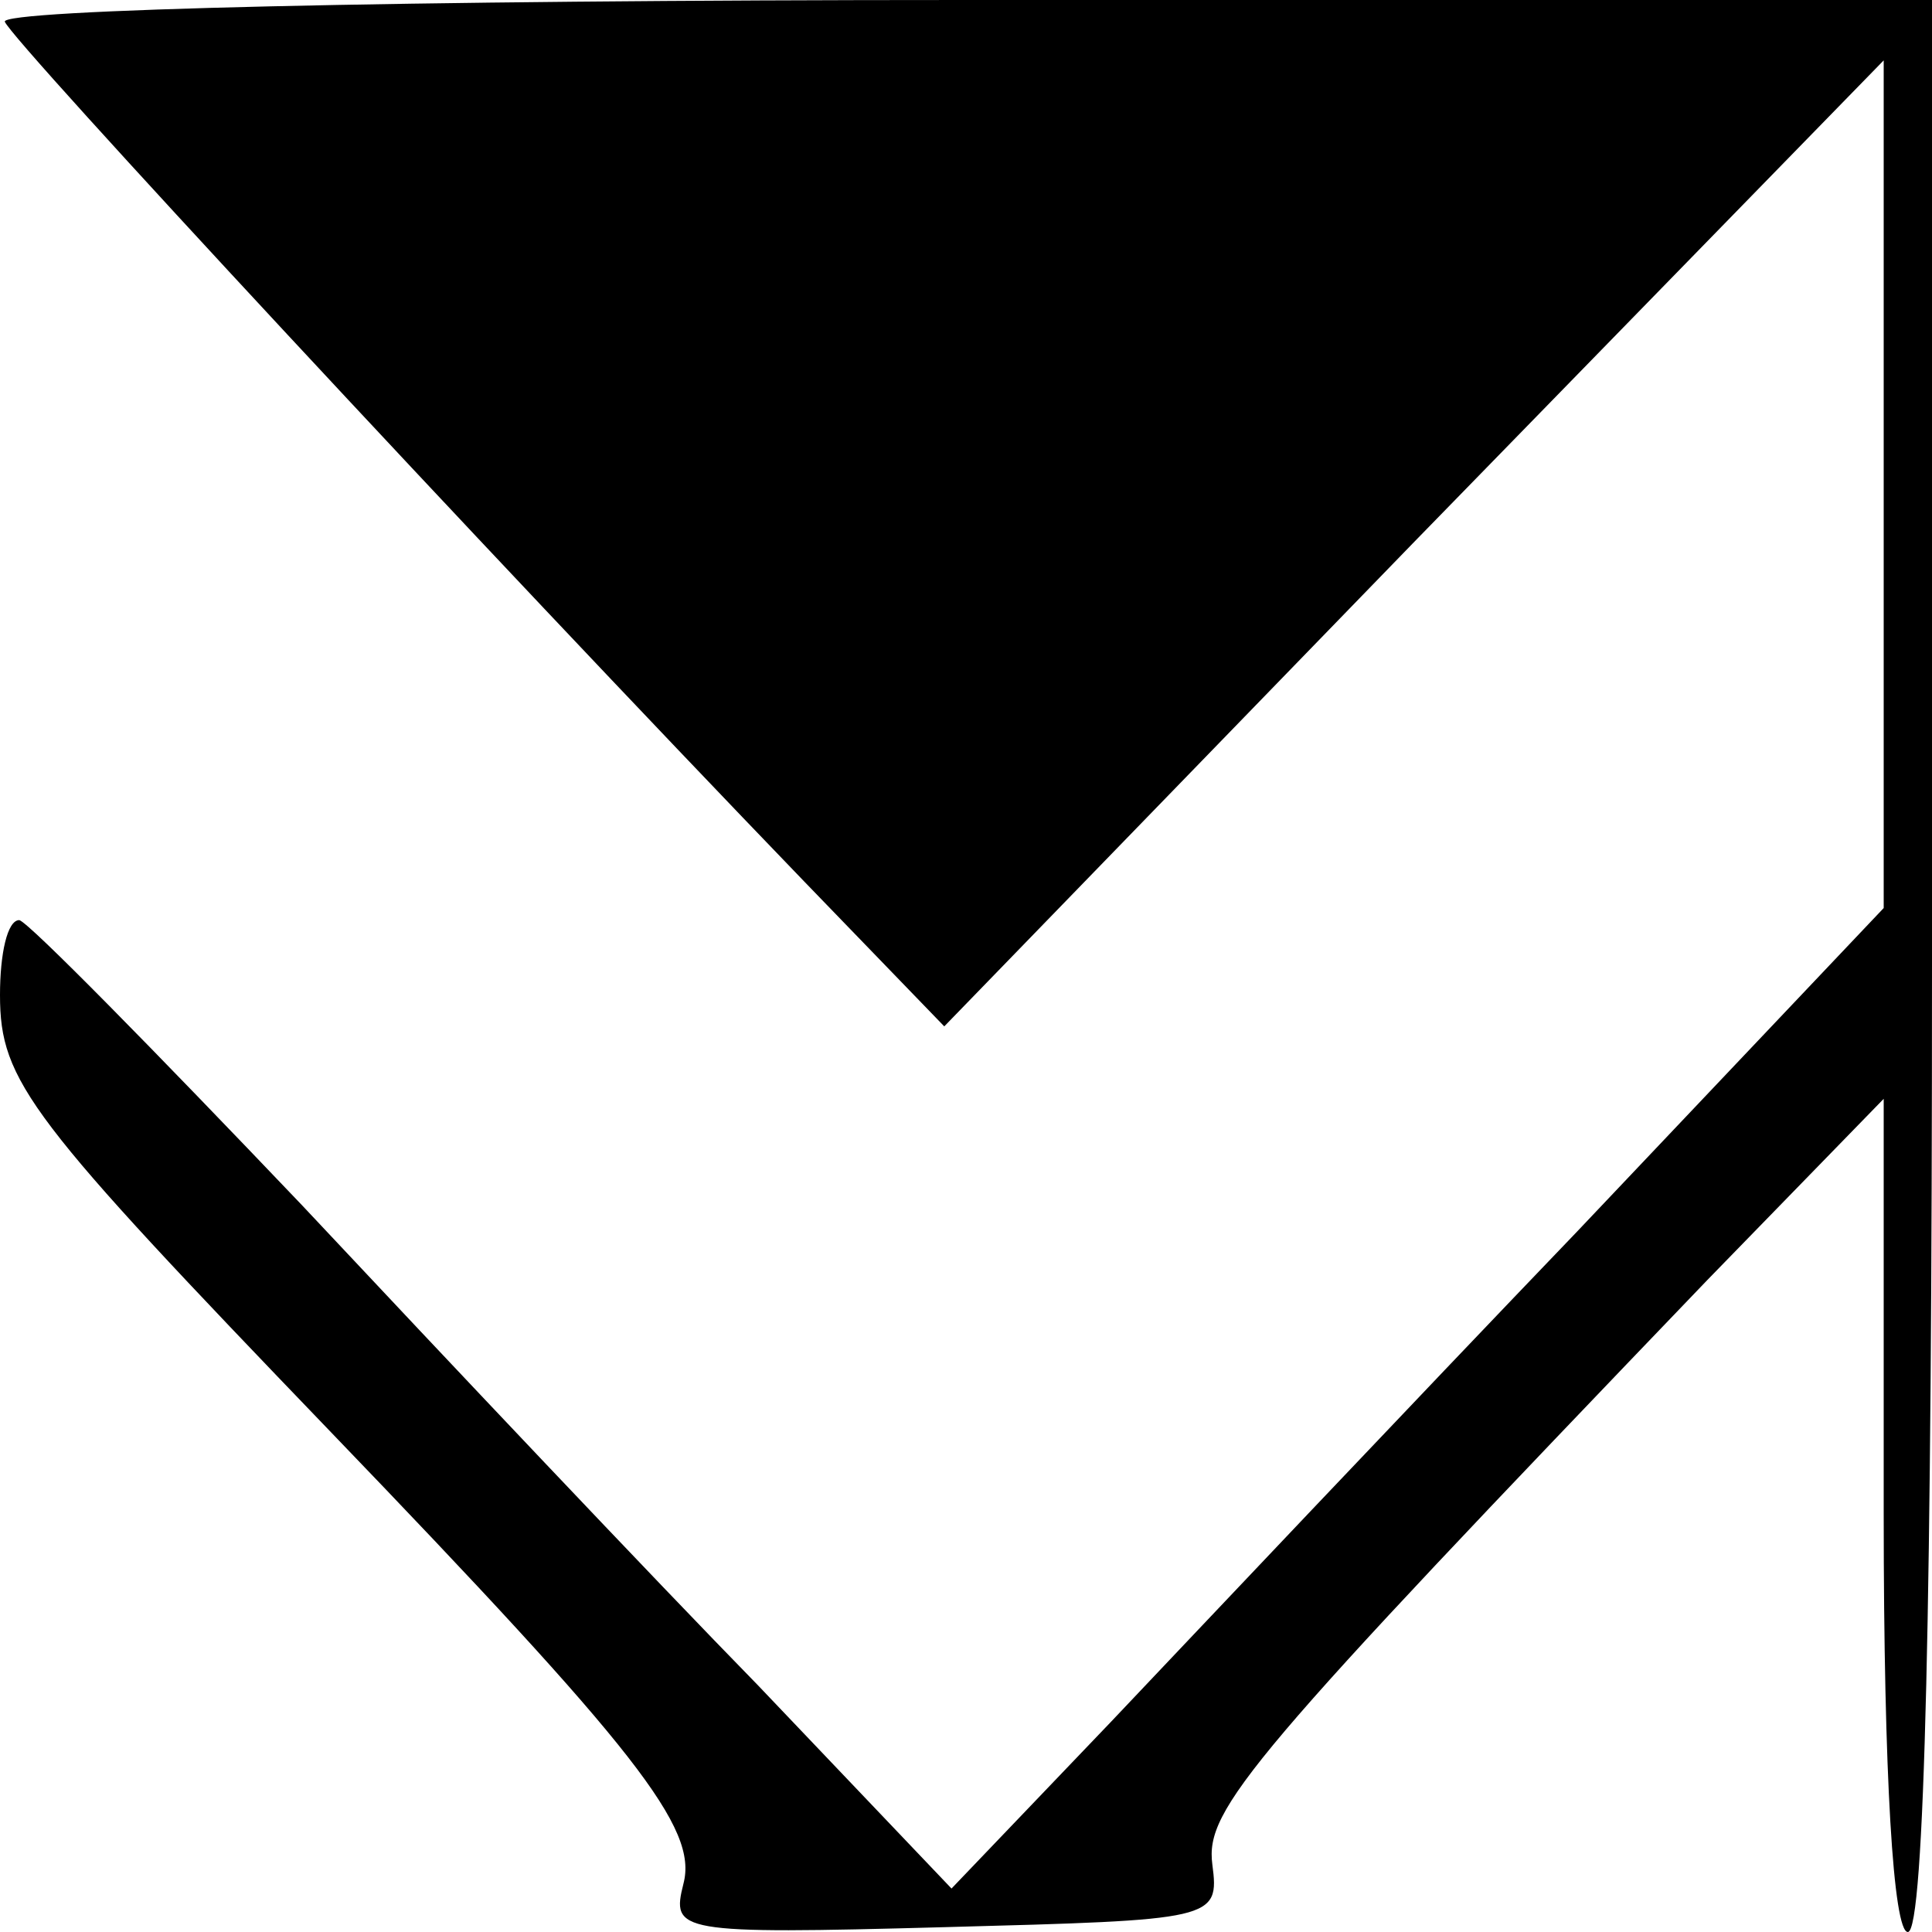 <?xml version="1.0" standalone="no"?>
<!DOCTYPE svg PUBLIC "-//W3C//DTD SVG 20010904//EN"
 "http://www.w3.org/TR/2001/REC-SVG-20010904/DTD/svg10.dtd">
<svg version="1.0" xmlns="http://www.w3.org/2000/svg"
 width="80pt" height="80pt" viewBox="0 0 80 80"
 preserveAspectRatio="xMidYMid meet">
<g transform="translate(0,80) scale(0.1,-0.1)"
fill="#000000" stroke="none">
<path d="M2 791 c3 -8 198 -218 331 -356 l58 -60 194 200 195 200 0 -175 0
-176 -127 -134 c-71 -74 -157 -165 -193 -203 l-66 -69 -80 84 c-44 45 -129
135 -189 199 -61 64 -113 117 -117 118 -5 0 -8 -14 -8 -31 0 -36 12 -51 137
-181 127 -132 152 -164 146 -187 -5 -20 -3 -21 108 -18 112 3 114 3 111 26 -3
23 15 44 205 242 l73 75 0 -172 c0 -109 4 -173 10 -173 7 0 10 140 10 400 l0
400 -401 0 c-234 0 -399 -4 -397 -9z"/>
</g>
</svg>
